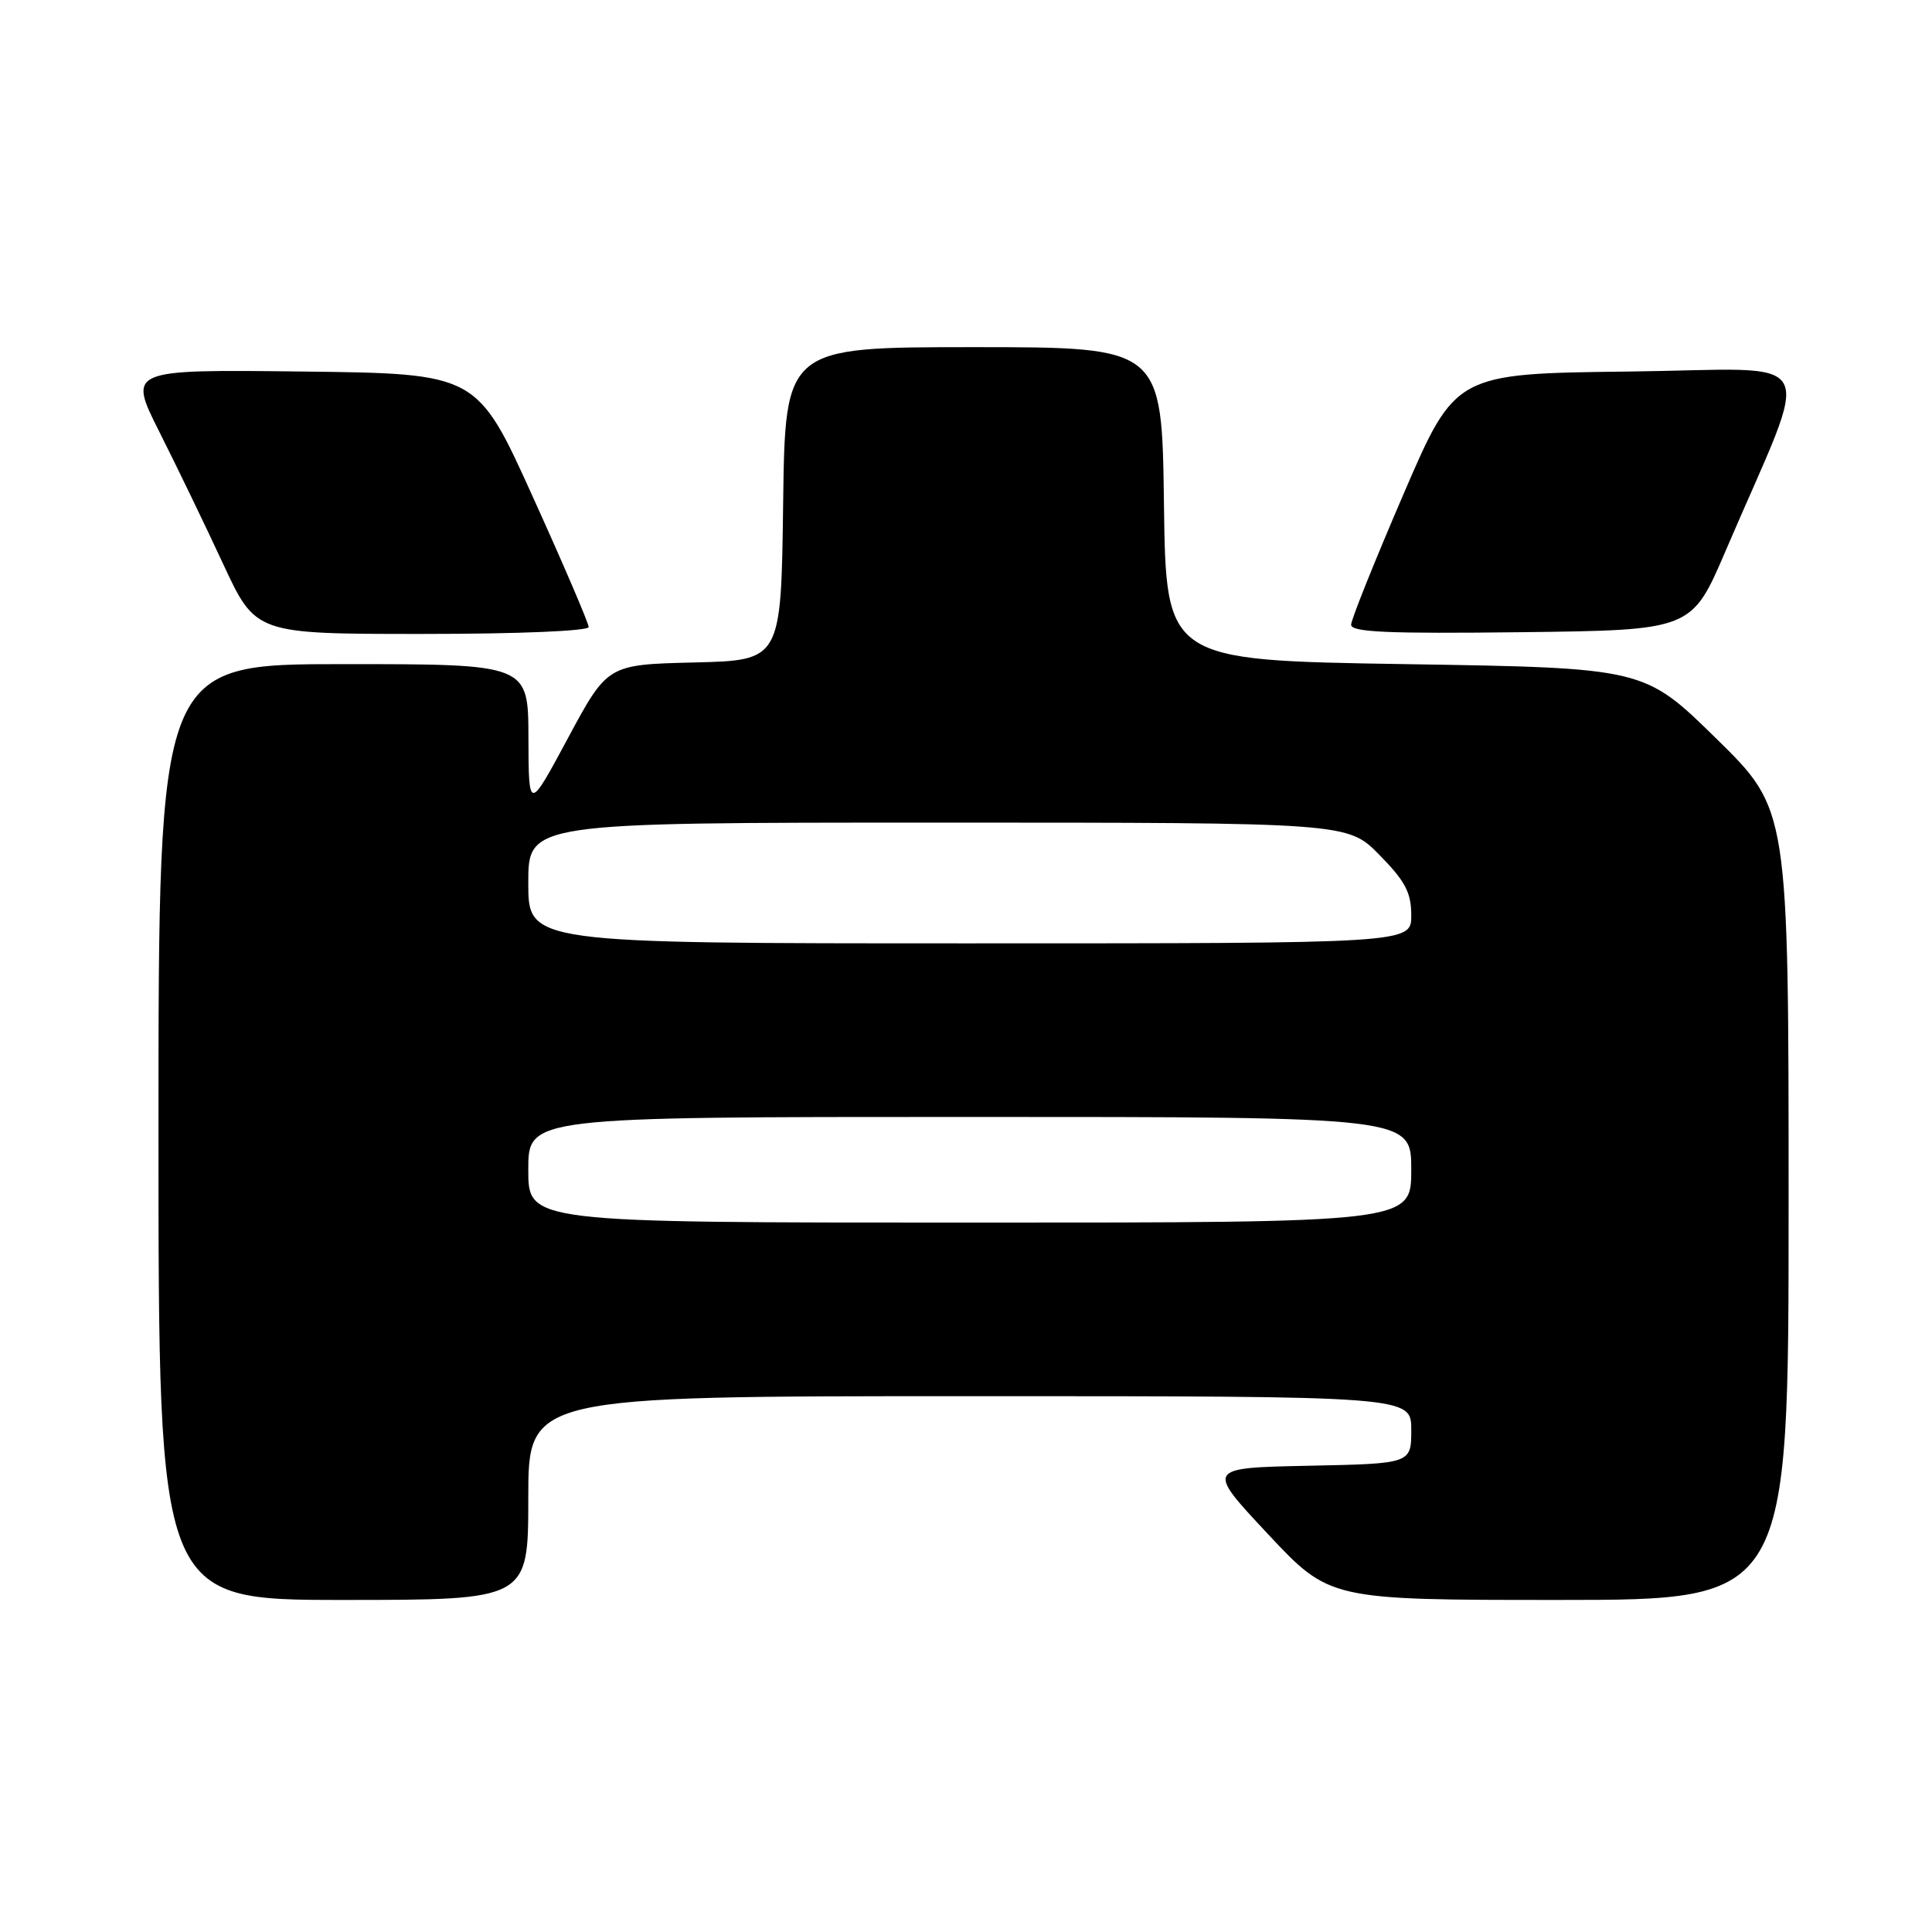 <?xml version="1.0" encoding="UTF-8" standalone="no"?>
<!DOCTYPE svg PUBLIC "-//W3C//DTD SVG 1.1//EN" "http://www.w3.org/Graphics/SVG/1.1/DTD/svg11.dtd" >
<svg xmlns="http://www.w3.org/2000/svg" xmlns:xlink="http://www.w3.org/1999/xlink" version="1.1" viewBox="0 0 256 256">
 <g >
 <path fill="currentColor"
d=" M 70.00 198.50 C 70.00 185.00 70.00 185.00 128.50 185.00 C 187.00 185.00 187.00 185.00 187.00 189.47 C 187.00 193.94 187.00 193.94 173.40 194.22 C 159.80 194.50 159.80 194.50 167.99 203.25 C 176.18 212.00 176.18 212.00 206.59 212.00 C 237.00 212.00 237.00 212.00 237.00 159.63 C 237.00 107.26 237.00 107.26 227.43 97.88 C 217.87 88.50 217.87 88.50 186.18 88.00 C 154.50 87.50 154.50 87.50 154.23 66.75 C 153.96 46.00 153.96 46.00 129.00 46.00 C 104.04 46.00 104.04 46.00 103.77 66.75 C 103.50 87.50 103.50 87.50 92.00 87.78 C 80.50 88.06 80.50 88.06 75.27 97.78 C 70.05 107.50 70.05 107.50 70.02 97.75 C 70.00 88.00 70.00 88.00 45.50 88.00 C 21.00 88.00 21.00 88.00 21.00 150.00 C 21.00 212.00 21.00 212.00 45.50 212.00 C 70.00 212.00 70.00 212.00 70.00 198.50 Z  M 78.00 83.08 C 78.00 82.57 74.67 74.81 70.60 65.83 C 63.21 49.50 63.21 49.50 40.08 49.23 C 16.96 48.96 16.96 48.96 21.12 57.23 C 23.41 61.78 27.22 69.66 29.58 74.75 C 33.88 84.00 33.88 84.00 55.94 84.00 C 68.77 84.00 78.00 83.61 78.00 83.08 Z  M 228.65 73.00 C 240.25 45.92 241.87 48.93 215.89 49.23 C 192.85 49.50 192.85 49.50 185.96 65.50 C 182.17 74.30 179.05 82.07 179.03 82.77 C 179.01 83.77 183.85 83.98 201.58 83.77 C 224.15 83.50 224.15 83.50 228.65 73.00 Z  M 70.00 155.00 C 70.00 148.00 70.00 148.00 128.50 148.00 C 187.00 148.00 187.00 148.00 187.00 155.00 C 187.00 162.00 187.00 162.00 128.50 162.00 C 70.00 162.00 70.00 162.00 70.00 155.00 Z  M 70.00 117.00 C 70.00 109.00 70.00 109.00 124.29 109.00 C 178.58 109.00 178.58 109.00 182.79 113.29 C 186.21 116.77 187.00 118.27 187.00 121.29 C 187.00 125.00 187.00 125.00 128.50 125.00 C 70.00 125.00 70.00 125.00 70.00 117.00 Z "/>
</g>
</svg>